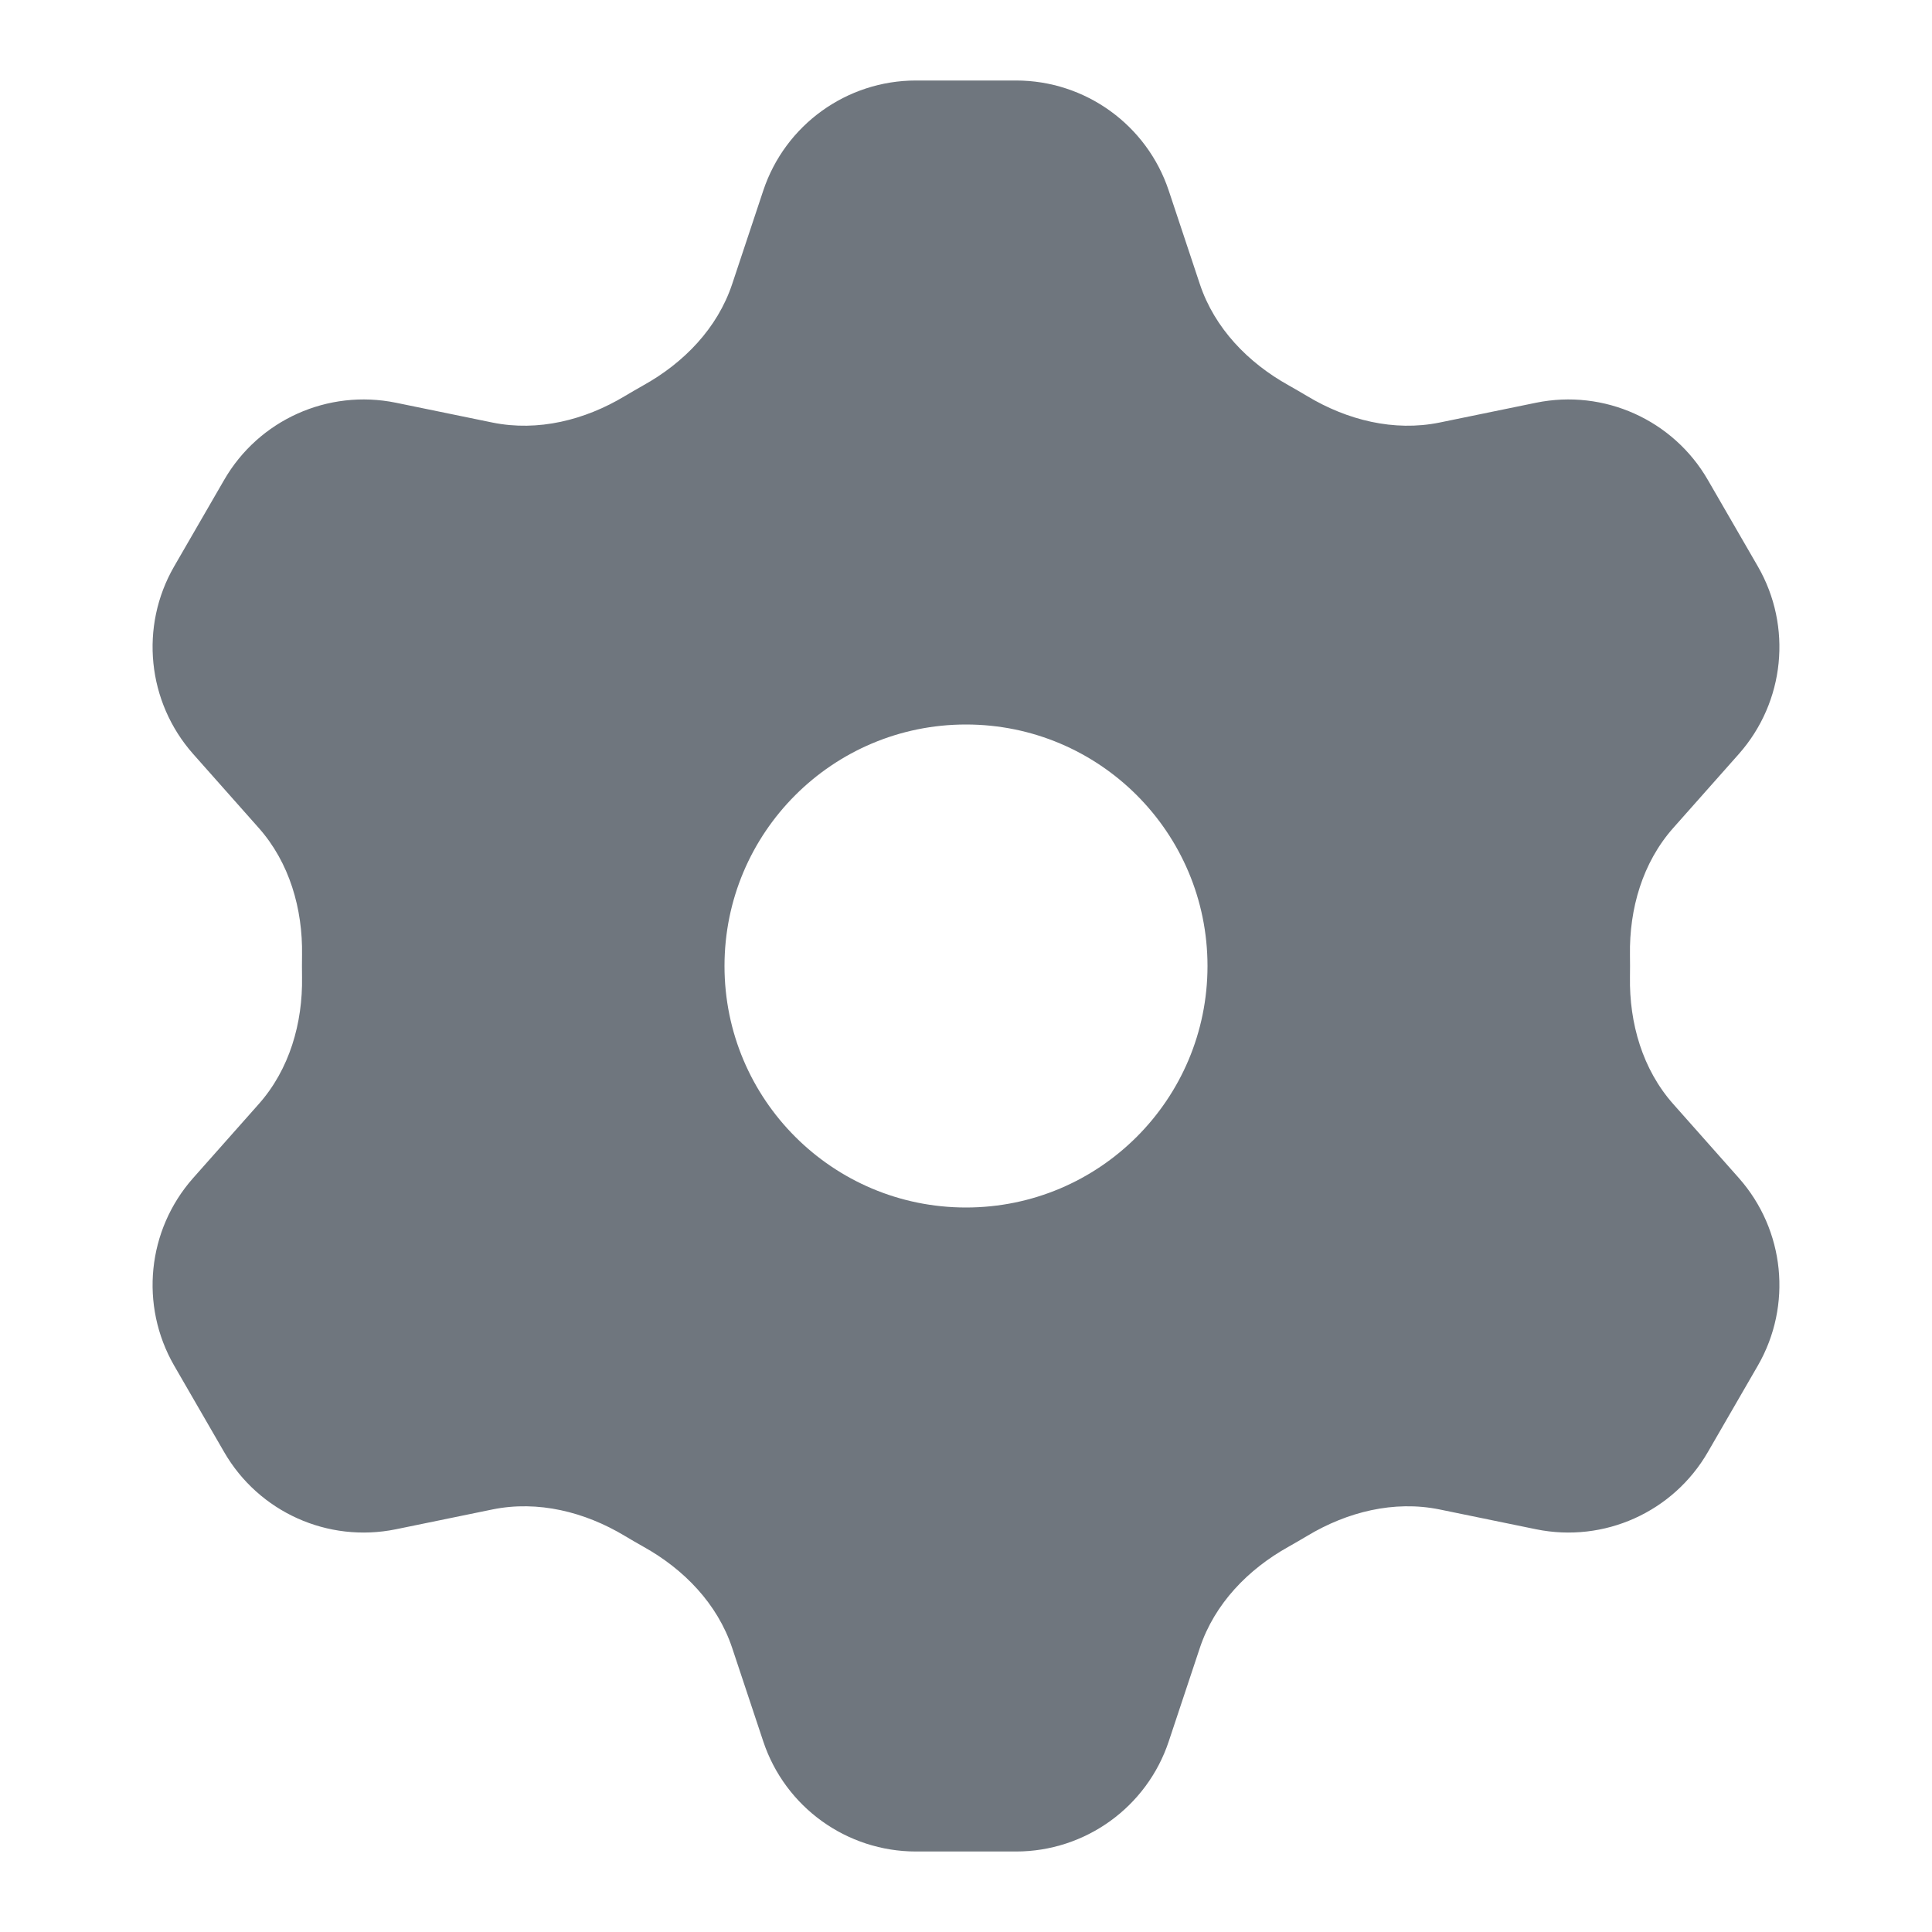 <svg width="18" height="18" viewBox="0 0 18 18" fill="none" xmlns="http://www.w3.org/2000/svg">
<path fill-rule="evenodd" clip-rule="evenodd" d="M6.821 2.648C6.684 3.058 6.372 3.38 5.994 3.59C5.936 3.623 5.877 3.657 5.82 3.691C5.449 3.914 5.013 4.023 4.589 3.937L3.688 3.752C3.055 3.623 2.411 3.912 2.088 4.472L1.622 5.278C1.3 5.837 1.371 6.54 1.799 7.024L2.41 7.713C2.697 8.036 2.821 8.467 2.814 8.898C2.813 8.966 2.813 9.034 2.814 9.102C2.821 9.533 2.697 9.964 2.41 10.287L1.799 10.976C1.371 11.46 1.3 12.162 1.622 12.722L2.088 13.528C2.411 14.088 3.055 14.377 3.688 14.248L4.589 14.063C5.013 13.977 5.449 14.086 5.82 14.309C5.877 14.343 5.935 14.377 5.994 14.41C6.372 14.62 6.684 14.942 6.821 15.352L7.111 16.224C7.315 16.837 7.889 17.25 8.534 17.25H9.466C10.111 17.25 10.685 16.837 10.889 16.224L11.179 15.352C11.316 14.942 11.628 14.62 12.006 14.41C12.064 14.377 12.123 14.343 12.18 14.309C12.551 14.086 12.987 13.977 13.411 14.063L14.312 14.248C14.945 14.377 15.589 14.088 15.912 13.528L16.378 12.722C16.7 12.162 16.629 11.46 16.201 10.976L15.59 10.287C15.303 9.964 15.179 9.533 15.186 9.102C15.187 9.034 15.187 8.966 15.186 8.898C15.179 8.467 15.303 8.036 15.59 7.713L16.201 7.024C16.629 6.54 16.7 5.837 16.378 5.278L15.912 4.472C15.589 3.912 14.945 3.623 14.312 3.752L13.411 3.937C12.987 4.023 12.551 3.914 12.18 3.691C12.123 3.657 12.064 3.623 12.006 3.59C11.628 3.38 11.316 3.058 11.179 2.648L10.889 1.776C10.685 1.163 10.111 0.75 9.466 0.75H8.534C7.889 0.75 7.315 1.163 7.111 1.776L6.821 2.648ZM11.25 9C11.25 10.243 10.243 11.25 9 11.25C7.757 11.25 6.75 10.243 6.75 9C6.75 7.757 7.757 6.75 9 6.75C10.243 6.75 11.25 7.757 11.25 9Z" fill="#6F767E"/>
</svg>
